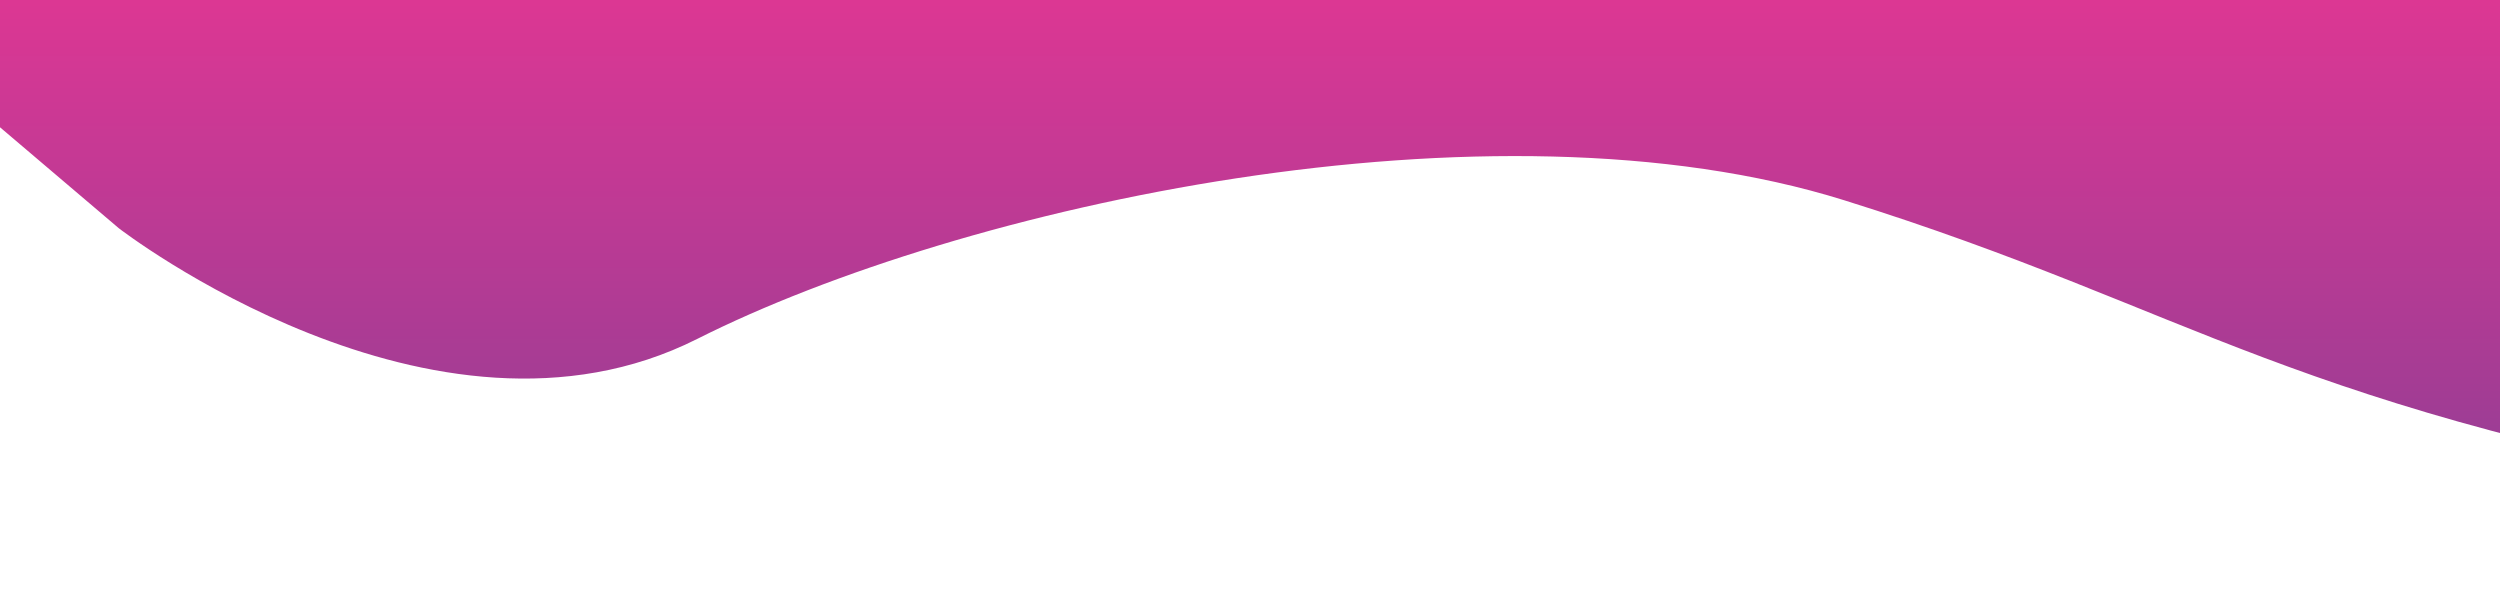 <svg width="1440" height="342" viewBox="0 0 1440 342" fill="none" xmlns="http://www.w3.org/2000/svg">
<g filter="url(#filter0_d_2_8)">
<path d="M401.593 191.221C249.718 267.75 68.418 127.447 68.418 127.447L-92 -8.87C302.242 -39.163 1406.25 -93.212 2668.33 -67.064C4245.93 -34.38 2867.66 20.227 2884.75 251.408C2898.42 436.353 2351.29 267.75 2156.7 162.124C1962.11 56.498 1930.78 336.467 1623.24 284.092C1315.69 231.717 1266.33 175.118 1062.25 111.344C858.167 47.569 553.468 114.692 401.593 191.221Z" fill="url(#paint0_linear_2_8)"/>
</g>
<defs>
<filter id="filter0_d_2_8" x="-96" y="-74" width="3526" height="416" filterUnits="userSpaceOnUse" color-interpolation-filters="sRGB">
<feFlood flood-opacity="0" result="BackgroundImageFix"/>
<feColorMatrix in="SourceAlpha" type="matrix" values="0 0 0 0 0 0 0 0 0 0 0 0 0 0 0 0 0 0 127 0" result="hardAlpha"/>
<feOffset dy="4"/>
<feGaussianBlur stdDeviation="2"/>
<feComposite in2="hardAlpha" operator="out"/>
<feColorMatrix type="matrix" values="0 0 0 0 0 0 0 0 0 0 0 0 0 0 0 0 0 0 0.25 0"/>
<feBlend mode="normal" in2="BackgroundImageFix" result="effect1_dropShadow_2_8"/>
<feBlend mode="normal" in="SourceGraphic" in2="effect1_dropShadow_2_8" result="shape"/>
</filter>
<linearGradient id="paint0_linear_2_8" x1="1667" y1="-74" x2="1667" y2="334" gradientUnits="userSpaceOnUse">
<stop stop-color="#EE3593"/>
<stop offset="1" stop-color="#873F95"/>
</linearGradient>
</defs>
</svg>
